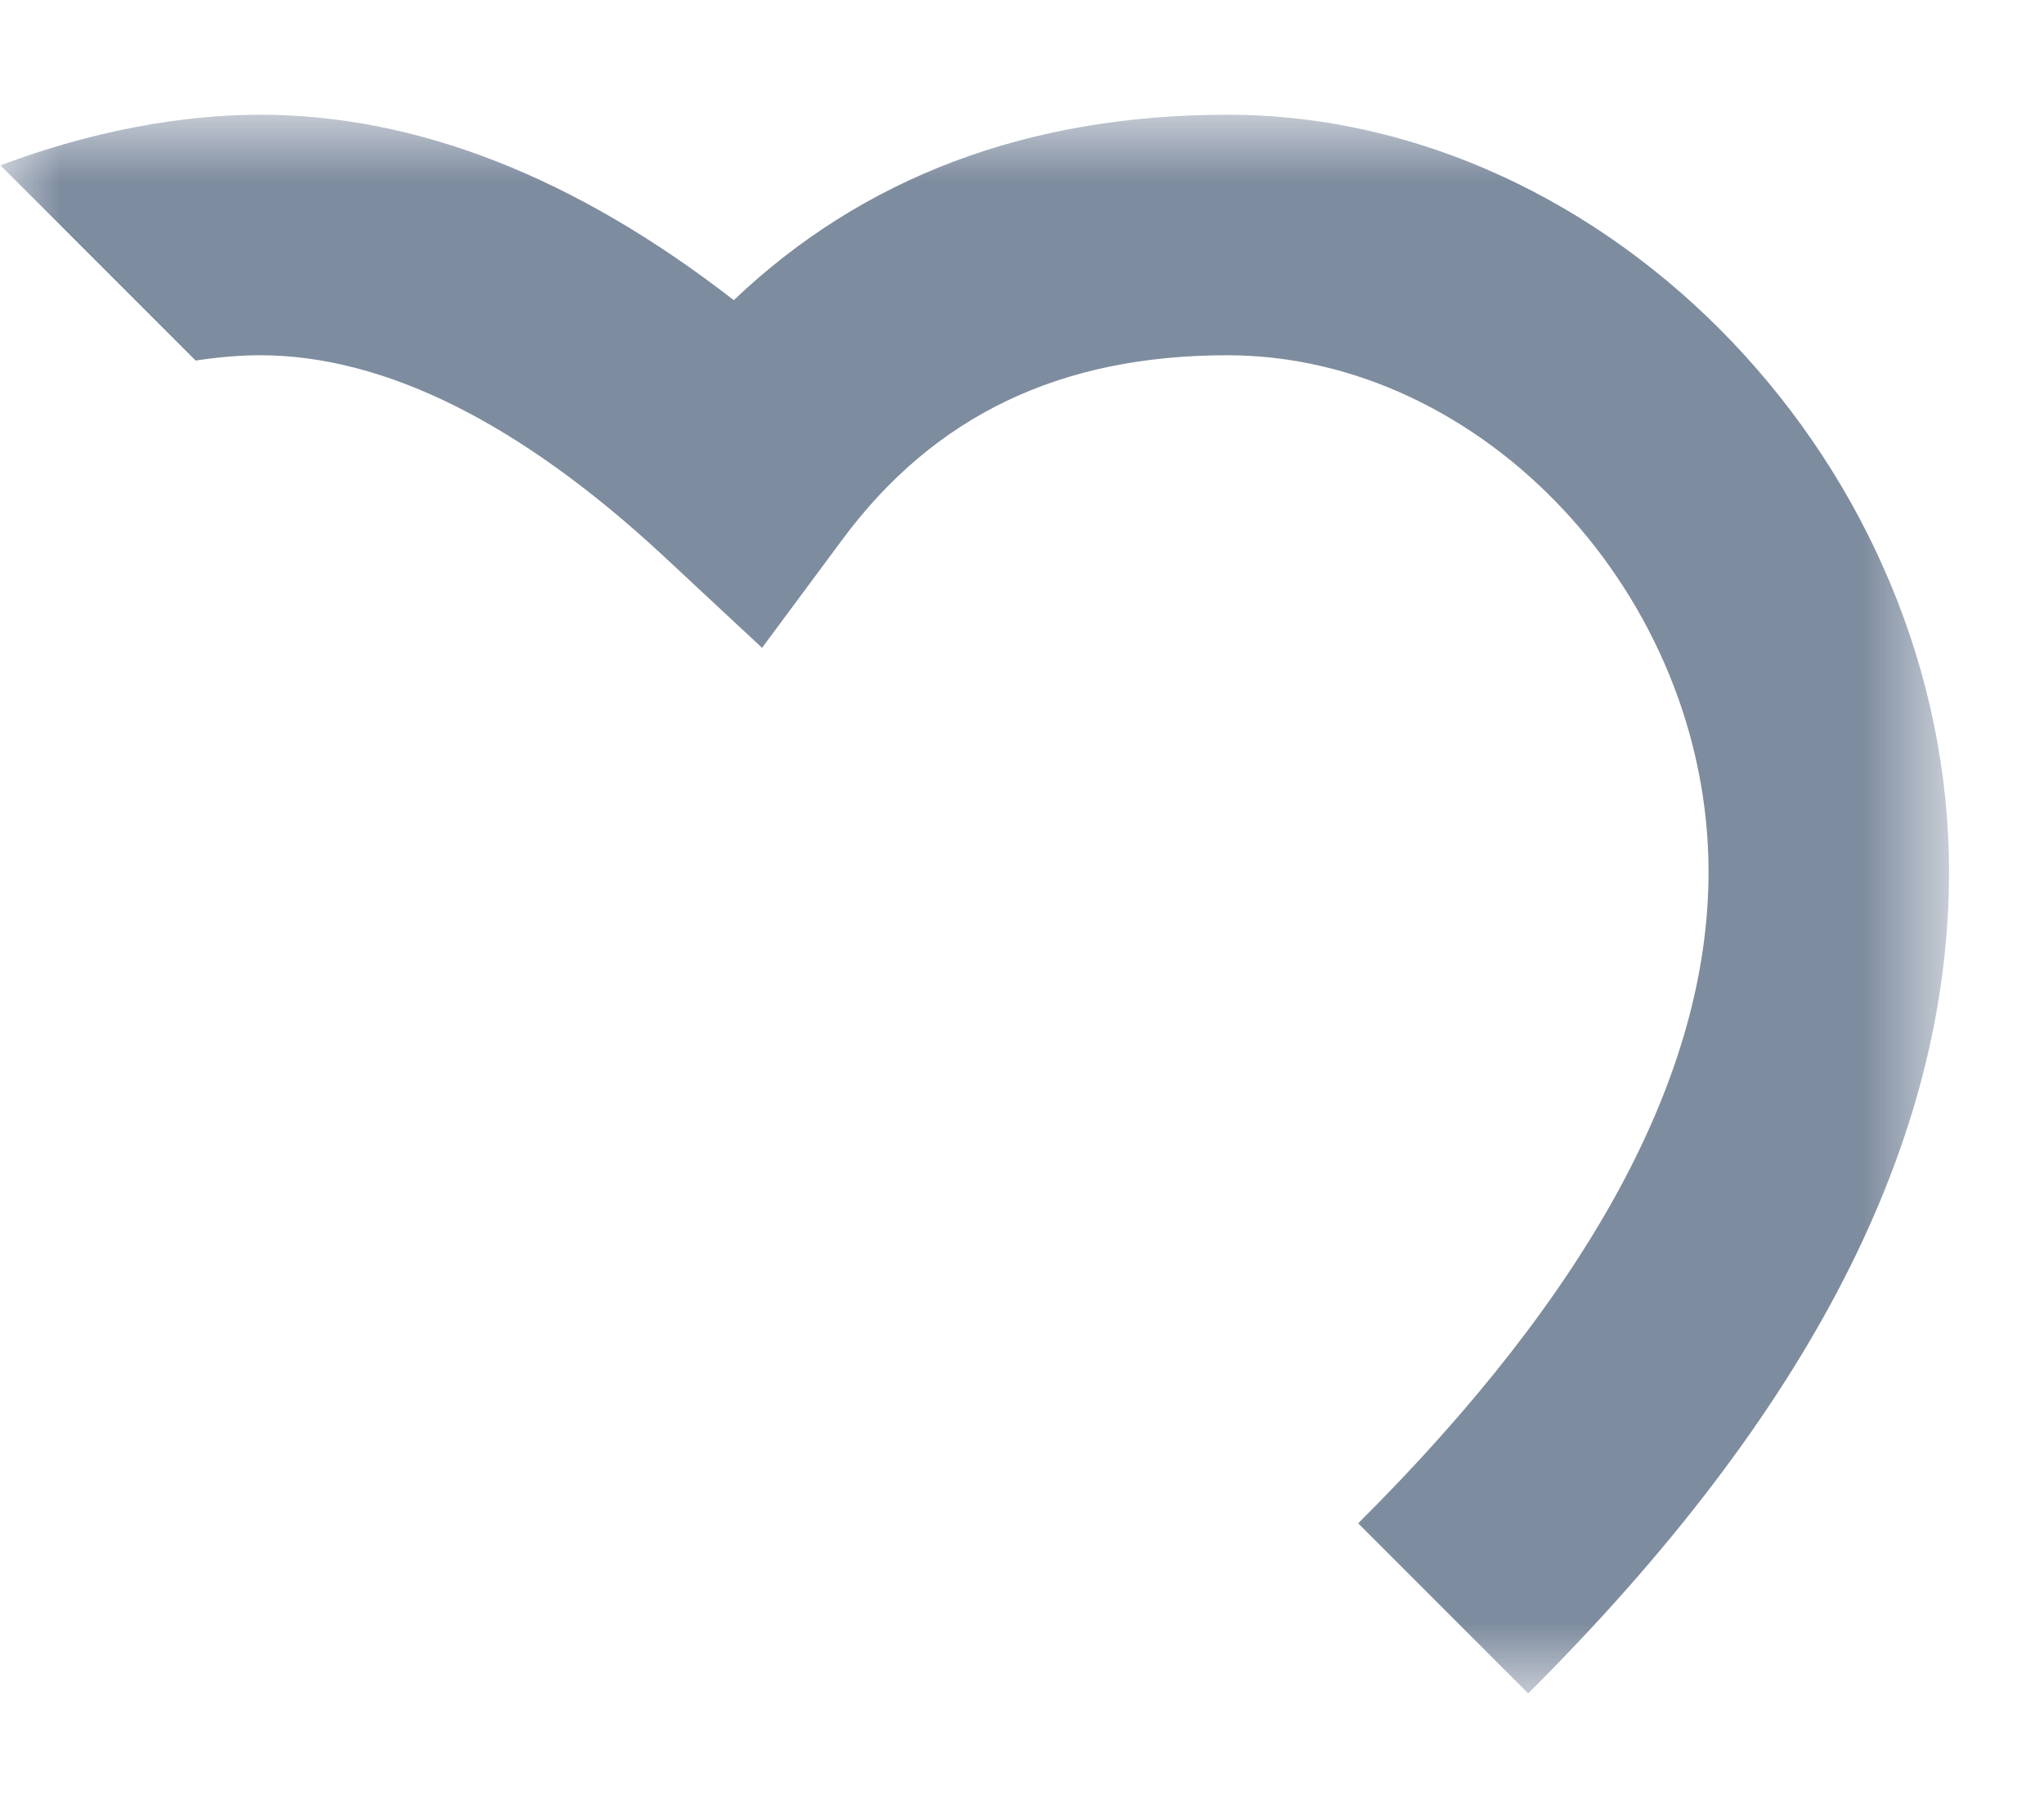 <?xml version="1.0" encoding="UTF-8"?>
<svg width="17px" height="15px" viewBox="0 0 17 15" version="1.1" xmlns="http://www.w3.org/2000/svg" xmlns:xlink="http://www.w3.org/1999/xlink">
    <!-- Generator: Sketch 50.2 (55047) - http://www.bohemiancoding.com/sketch -->
    <title>Group 3</title>
    <desc>Created with Sketch.</desc>
    <defs>
        <polygon id="path-1" points="0.004 0.954 16.209 0.954 16.209 14.081 0.004 14.081"></polygon>
    </defs>
    <g id="Page-1" stroke="none" stroke-width="1" fill="none" fill-rule="evenodd">
        <g id="Group-3">
            <mask id="mask-2" fill="white">
                <use xlink:href="#path-1"></use>
            </mask>
            <g id="Clip-2"></g>
            <path d="M1.627,2.998 C1.813,2.97 1.994,2.954 2.163,2.954 C3.198,2.954 4.327,3.517 5.52,4.625 L6.338,5.387 L7.004,4.489 C7.769,3.456 8.817,2.954 10.208,2.954 C12.339,2.954 14.21,4.961 14.21,7.25 C14.21,8.932 13.228,10.744 11.296,12.667 L12.71,14.081 C15.052,11.749 16.21,9.488 16.21,7.25 C16.21,3.896 13.405,0.954 10.208,0.954 C8.555,0.954 7.178,1.472 6.103,2.496 C4.785,1.472 3.463,0.954 2.163,0.954 C1.513,0.954 0.758,1.09 0.004,1.375 L1.627,2.998 Z" id="Fill-1" fill="#7E8C9F" mask="url(#mask-2)"></path>
        </g>
    </g>
</svg>
